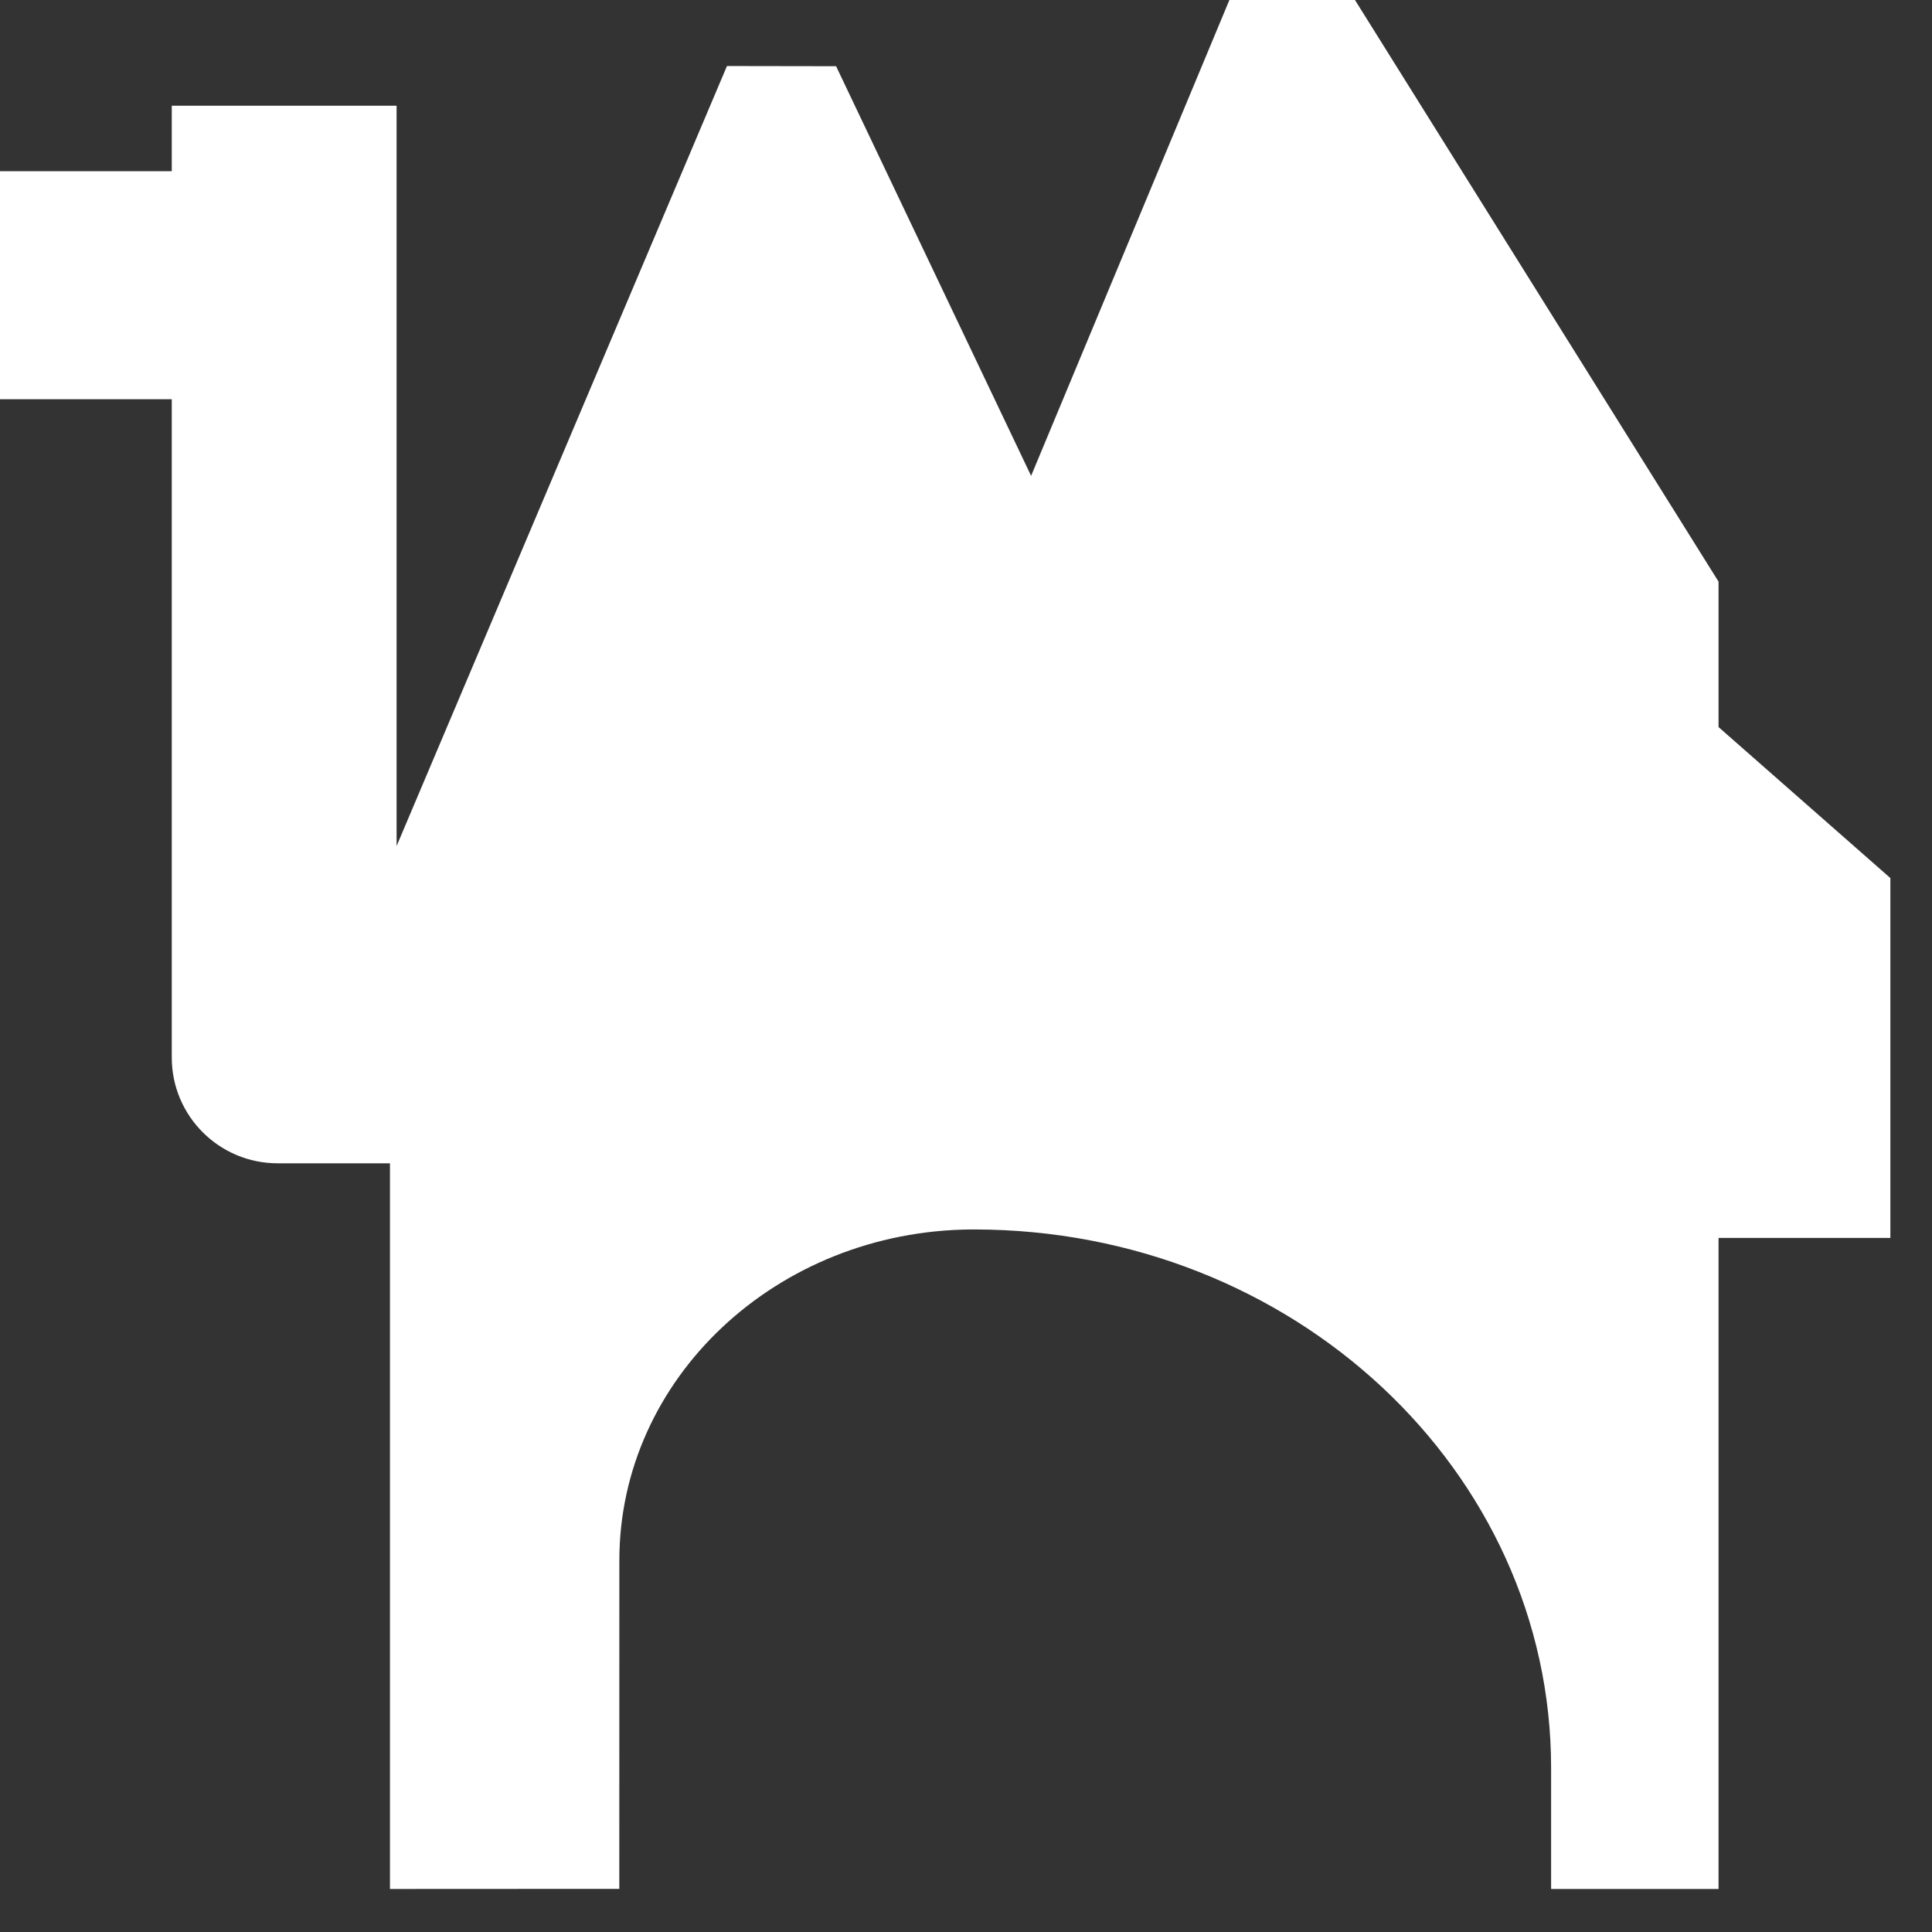 <?xml version="1.0" encoding="UTF-8" standalone="no"?>
<!DOCTYPE svg PUBLIC "-//W3C//DTD SVG 1.1//EN" "http://www.w3.org/Graphics/SVG/1.1/DTD/svg11.dtd">
<svg width="100%" height="100%" viewBox="0 0 33 33" version="1.1" xmlns="http://www.w3.org/2000/svg" xmlns:xlink="http://www.w3.org/1999/xlink" xml:space="preserve" xmlns:serif="http://www.serif.com/" style="fill-rule:evenodd;clip-rule:evenodd;stroke-linejoin:round;stroke-miterlimit:2;">
    <rect x="0" y="0" width="33" height="33" fill="#333333" stroke="none"/>
    <g transform="matrix(1,0,0,1,29.354,19.846)">
        <path d="M0,-7.427L0,-9.911L-6.21,-19.846L-8.355,-19.846L-11.742,-11.718L-15.073,-18.715L-16.937,-18.718L-22.58,-5.395L-22.58,-18.04L-26.42,-18.04L-26.42,-16.922L-29.354,-16.922L-29.354,-13.027L-26.42,-13.027L-26.42,-1.782C-26.42,-0.785 -25.61,0.024 -24.612,0.024L-22.693,0.024L-22.693,12.419L-18.776,12.417C-18.776,12.417 -18.775,6.812 -18.775,6.806C-18.775,3.697 -16.085,1.175 -12.758,1.154L-12.712,1.154C-7.271,1.157 -2.86,5.274 -2.86,10.351L-2.86,12.419L0,12.419L0,1.299L2.935,1.299L2.935,-4.848L0,-7.427Z" style="fill:white;fill-rule:nonzero;"/>
    </g>
</svg>
